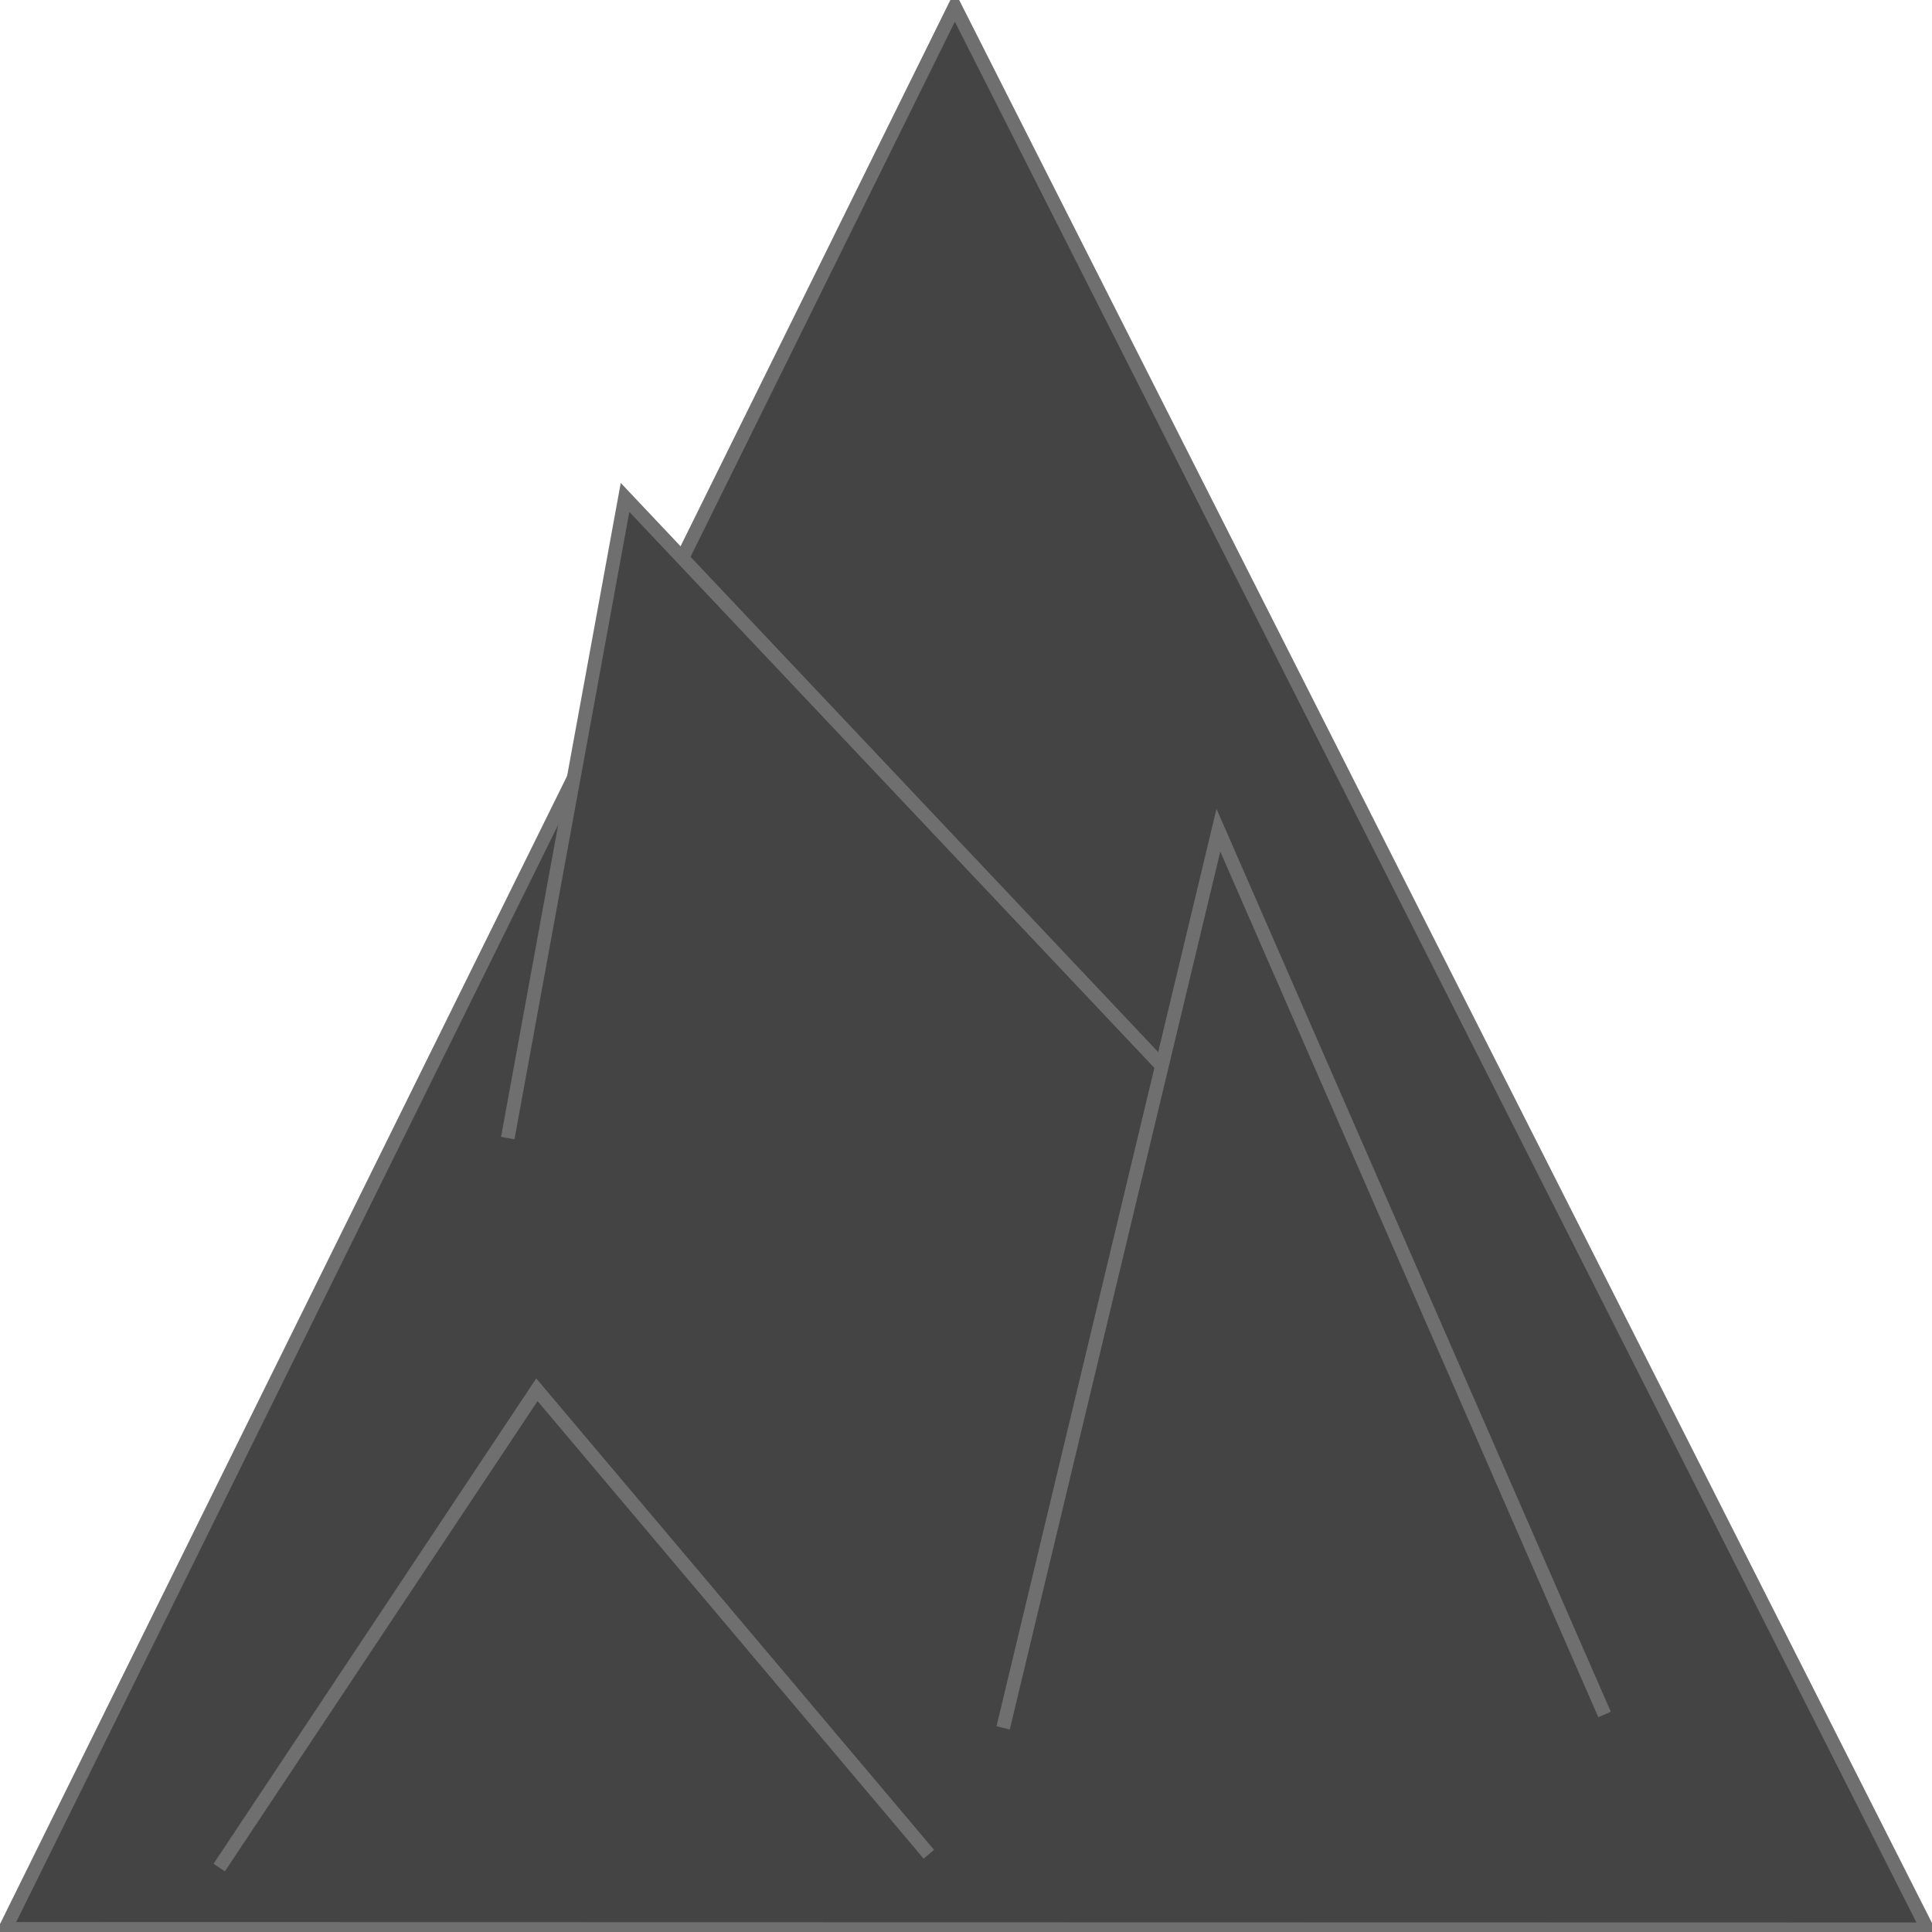 <?xml version="1.0" encoding="UTF-8" standalone="no"?>
<!-- Created with Inkscape (http://www.inkscape.org/) -->

<svg
   width="80mm"
   height="80mm"
   viewBox="0 0 80 80"
   version="1.1"
   id="svg5"
   inkscape:version="1.1.2 (0a00cf5339, 2022-02-04)"
   sodipodi:docname="pile.svg"
   inkscape:export-filename="/home/domtron/programming/games/redot/tarent/assets/pile.png"
   inkscape:export-xdpi="25.4"
   inkscape:export-ydpi="25.4"
   xmlns:inkscape="http://www.inkscape.org/namespaces/inkscape"
   xmlns:sodipodi="http://sodipodi.sourceforge.net/DTD/sodipodi-0.dtd"
   xmlns="http://www.w3.org/2000/svg"
   xmlns:svg="http://www.w3.org/2000/svg">
  <sodipodi:namedview
     id="namedview7"
     pagecolor="#ffffff"
     bordercolor="#666666"
     borderopacity="1.0"
     inkscape:pageshadow="2"
     inkscape:pageopacity="0.0"
     inkscape:pagecheckerboard="0"
     inkscape:document-units="mm"
     showgrid="false"
     inkscape:zoom="2"
     inkscape:cx="116.25"
     inkscape:cy="181.75"
     inkscape:window-width="1920"
     inkscape:window-height="1016"
     inkscape:window-x="0"
     inkscape:window-y="0"
     inkscape:window-maximized="1"
     inkscape:current-layer="layer1" />
  <defs
     id="defs2" />
  <g
     inkscape:label="Layer 1"
     inkscape:groupmode="layer"
     id="layer1">
    <path
       style="fill:#444444;stroke:#6f6f6f;stroke-width:0.565;stroke-linecap:butt;stroke-linejoin:miter;stroke-opacity:1;fill-opacity:1;stroke-miterlimit:4;stroke-dasharray:none"
       d="M 0.216,79.871 79.815,79.888 39.536,0.268 Z"
       id="path1159"
       sodipodi:nodetypes="cccc" />
    <path
       style="fill:#444444;fill-opacity:1;stroke:#6f6f6f;stroke-width:0.565;stroke-linecap:butt;stroke-linejoin:miter;stroke-miterlimit:4;stroke-dasharray:none;stroke-opacity:1"
       d="M 9.077,77.332 22.231,57.547 38.461,76.779"
       id="path2980"
       sodipodi:nodetypes="ccc" />
    <path
       style="fill:#444444;fill-opacity:1;stroke:#6f6f6f;stroke-width:0.565;stroke-linecap:butt;stroke-linejoin:miter;stroke-miterlimit:4;stroke-dasharray:none;stroke-opacity:1"
       d="M 21.025,47.125 25.882,20.597 50.409,46.571"
       id="path2980-3"
       sodipodi:nodetypes="ccc" />
    <path
       style="fill:#444444;fill-opacity:1;stroke:#6f6f6f;stroke-width:0.565;stroke-linecap:butt;stroke-linejoin:miter;stroke-miterlimit:4;stroke-dasharray:none;stroke-opacity:1"
       d="m 41.538,71.547 8.913,-37.17 15.99,36.616"
       id="path2980-6"
       sodipodi:nodetypes="ccc" />
  </g>
</svg>
